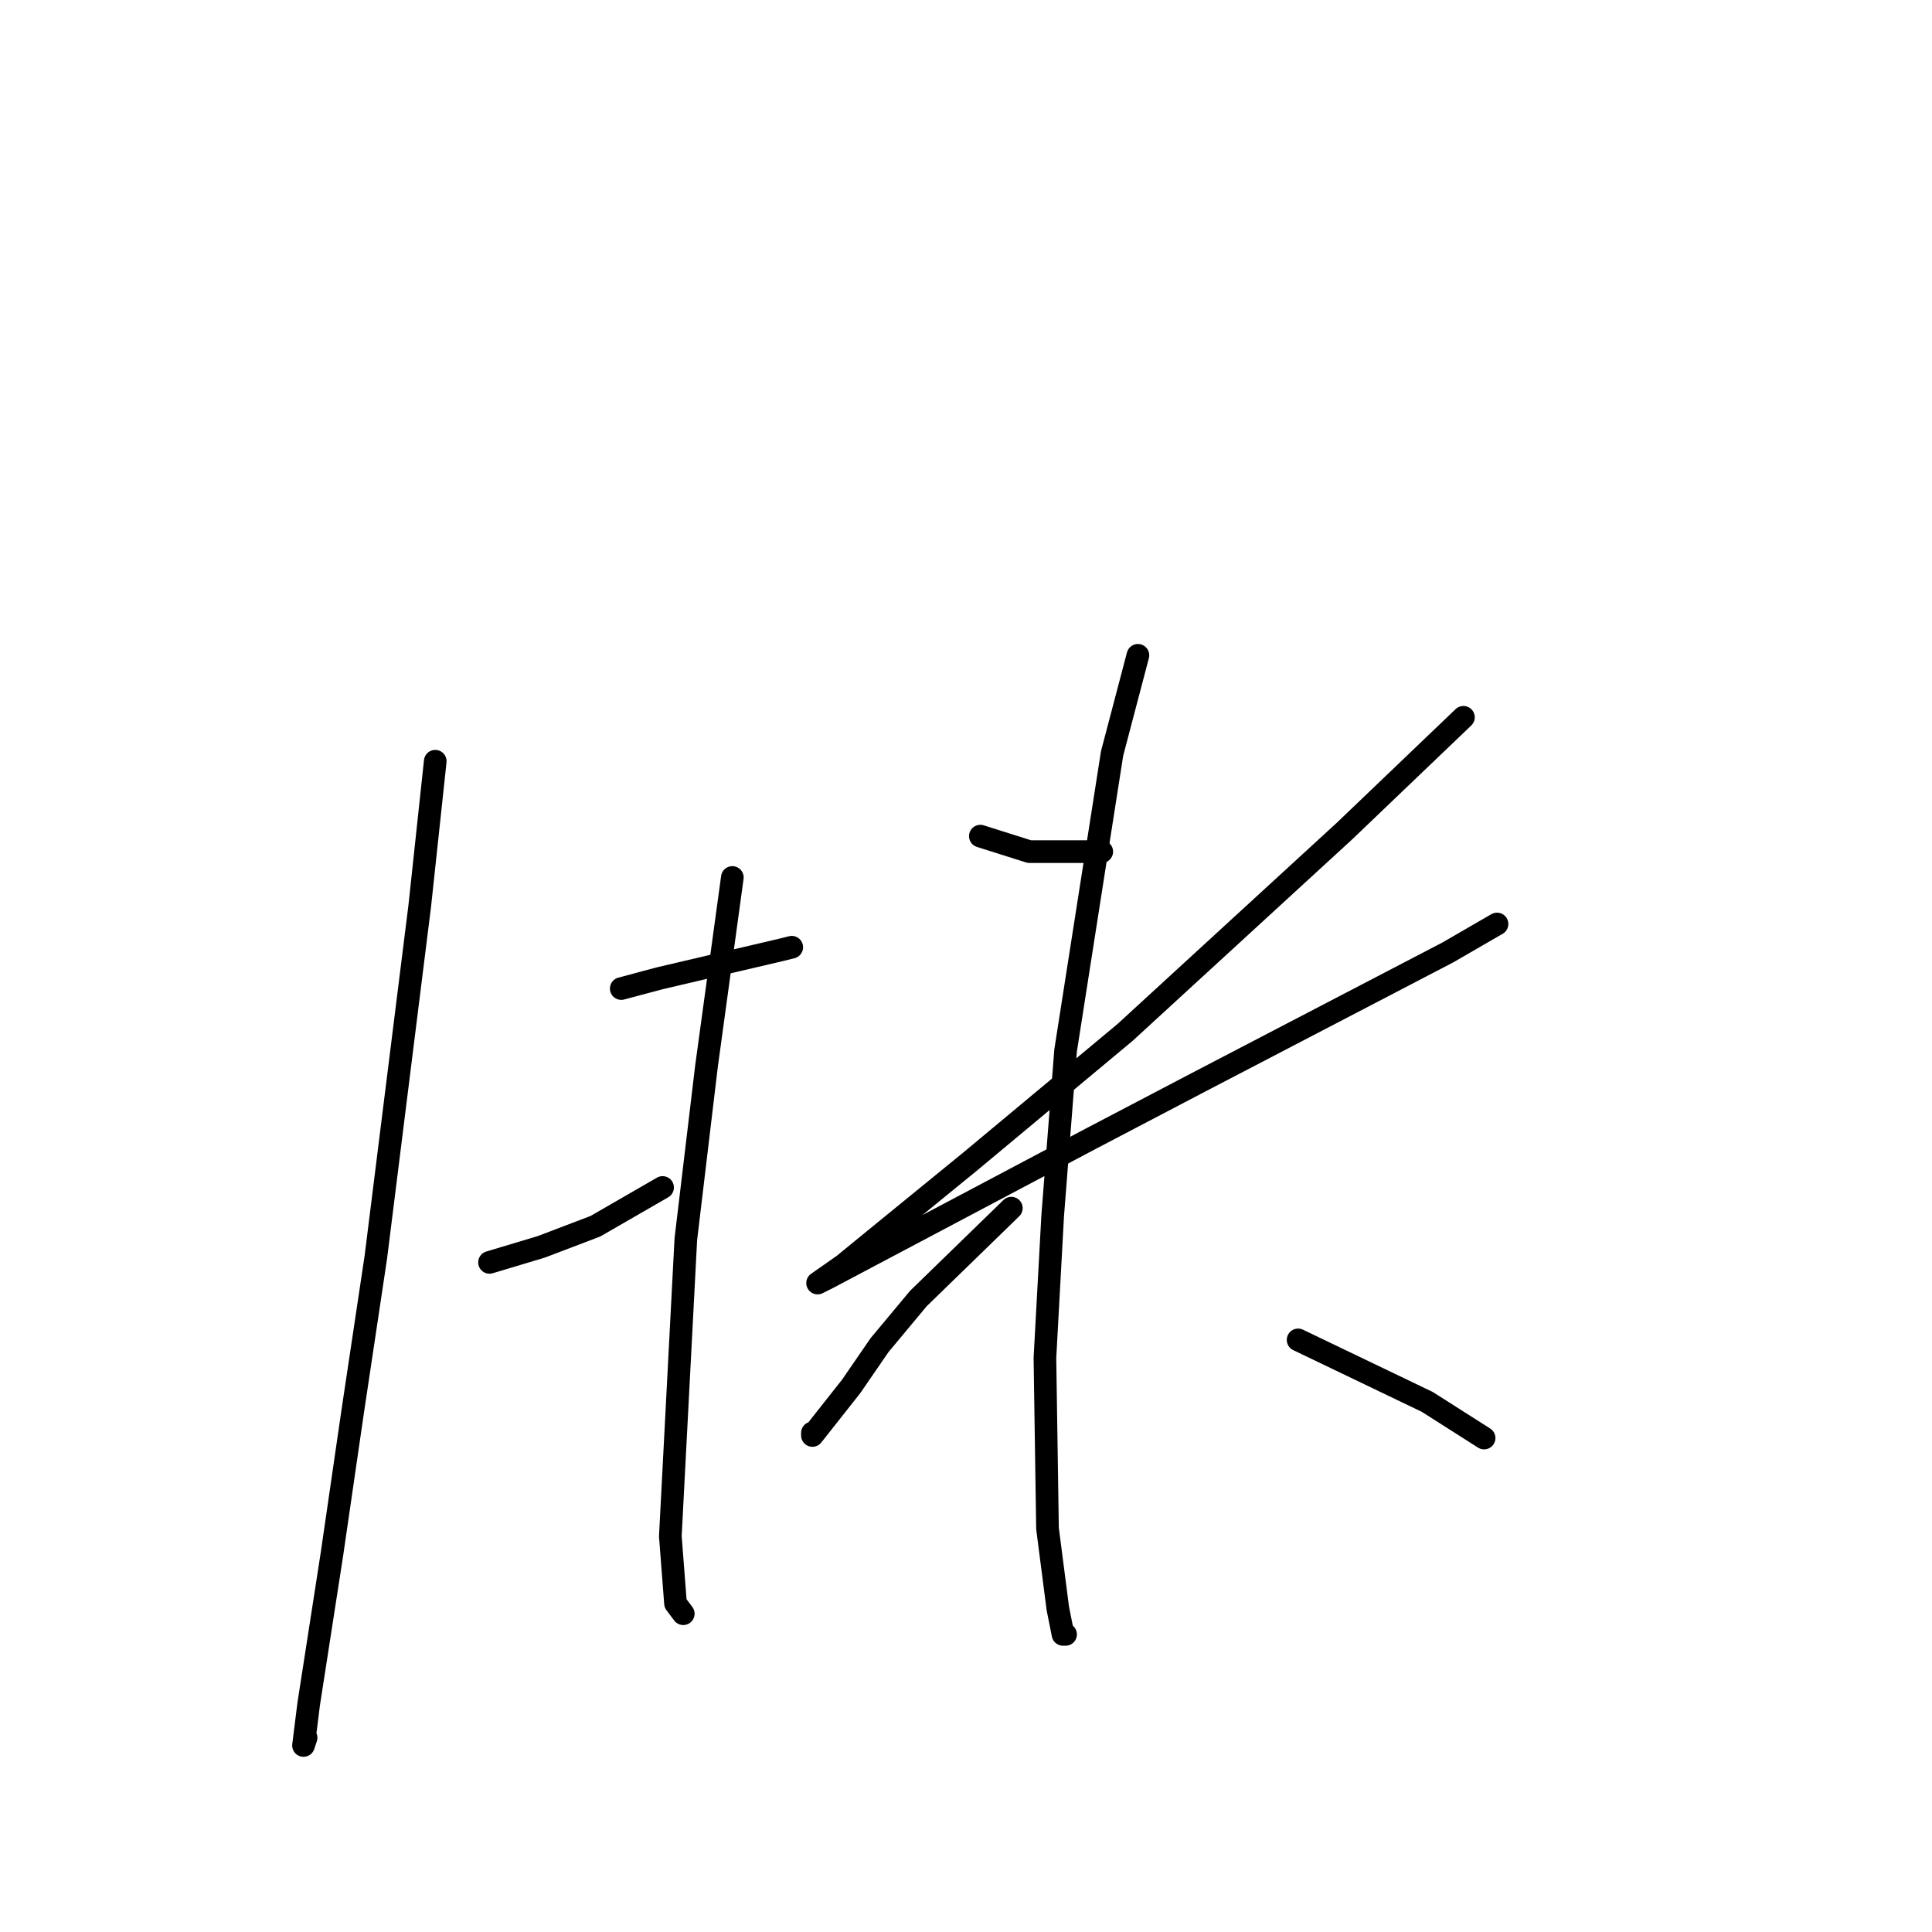 <?xml version="1.0" standalone="no"?>
    <svg width="256" height="256" xmlns="http://www.w3.org/2000/svg" version="1.1">
    <polyline stroke="black" stroke-width="3" stroke-linecap="round" fill="transparent" stroke-linejoin="round" points="57.673 100.866 55.619 120.035 49.8 166.589 46.719 187.127 43.981 205.954 40.9 225.808 40.215 231.285 40.558 230.258 40.558 230.258 " />
        <polyline stroke="black" stroke-width="3" stroke-linecap="round" fill="transparent" stroke-linejoin="round" points="82.319 130.989 87.454 129.619 103.542 125.854 104.912 125.512 104.912 125.512 " />
        <polyline stroke="black" stroke-width="3" stroke-linecap="round" fill="transparent" stroke-linejoin="round" points="64.862 167.273 71.708 165.219 78.896 162.481 87.796 157.346 87.796 157.346 " />
        <polyline stroke="black" stroke-width="3" stroke-linecap="round" fill="transparent" stroke-linejoin="round" points="97.039 116.269 93.616 141.258 90.877 164.193 88.823 203.558 89.508 212.458 90.535 213.827 90.535 213.827 " />
        <polyline stroke="black" stroke-width="3" stroke-linecap="round" fill="transparent" stroke-linejoin="round" points="129.9 110.792 136.404 112.846 145.989 112.846 145.989 112.846 " />
        <polyline stroke="black" stroke-width="3" stroke-linecap="round" fill="transparent" stroke-linejoin="round" points="193.912 95.046 178.166 110.108 149.069 136.808 128.531 153.923 115.523 164.535 111.758 167.616 108.335 170.012 109.704 169.327 144.619 150.842 158.996 143.312 191.858 126.196 198.362 122.431 198.362 122.431 " />
        <polyline stroke="black" stroke-width="3" stroke-linecap="round" fill="transparent" stroke-linejoin="round" points="150.781 86.831 147.358 99.839 141.196 139.204 139.485 161.112 138.458 179.939 138.8 202.531 140.169 213.143 140.854 216.566 141.196 216.566 141.196 216.566 " />
        <polyline stroke="black" stroke-width="3" stroke-linecap="round" fill="transparent" stroke-linejoin="round" points="134.008 160.085 121.685 172.066 116.55 178.227 112.785 183.704 107.65 190.208 107.65 189.866 107.65 189.866 " />
        <polyline stroke="black" stroke-width="3" stroke-linecap="round" fill="transparent" stroke-linejoin="round" points="172.004 177.543 189.119 185.758 196.65 190.55 196.65 190.55 " />
        </svg>